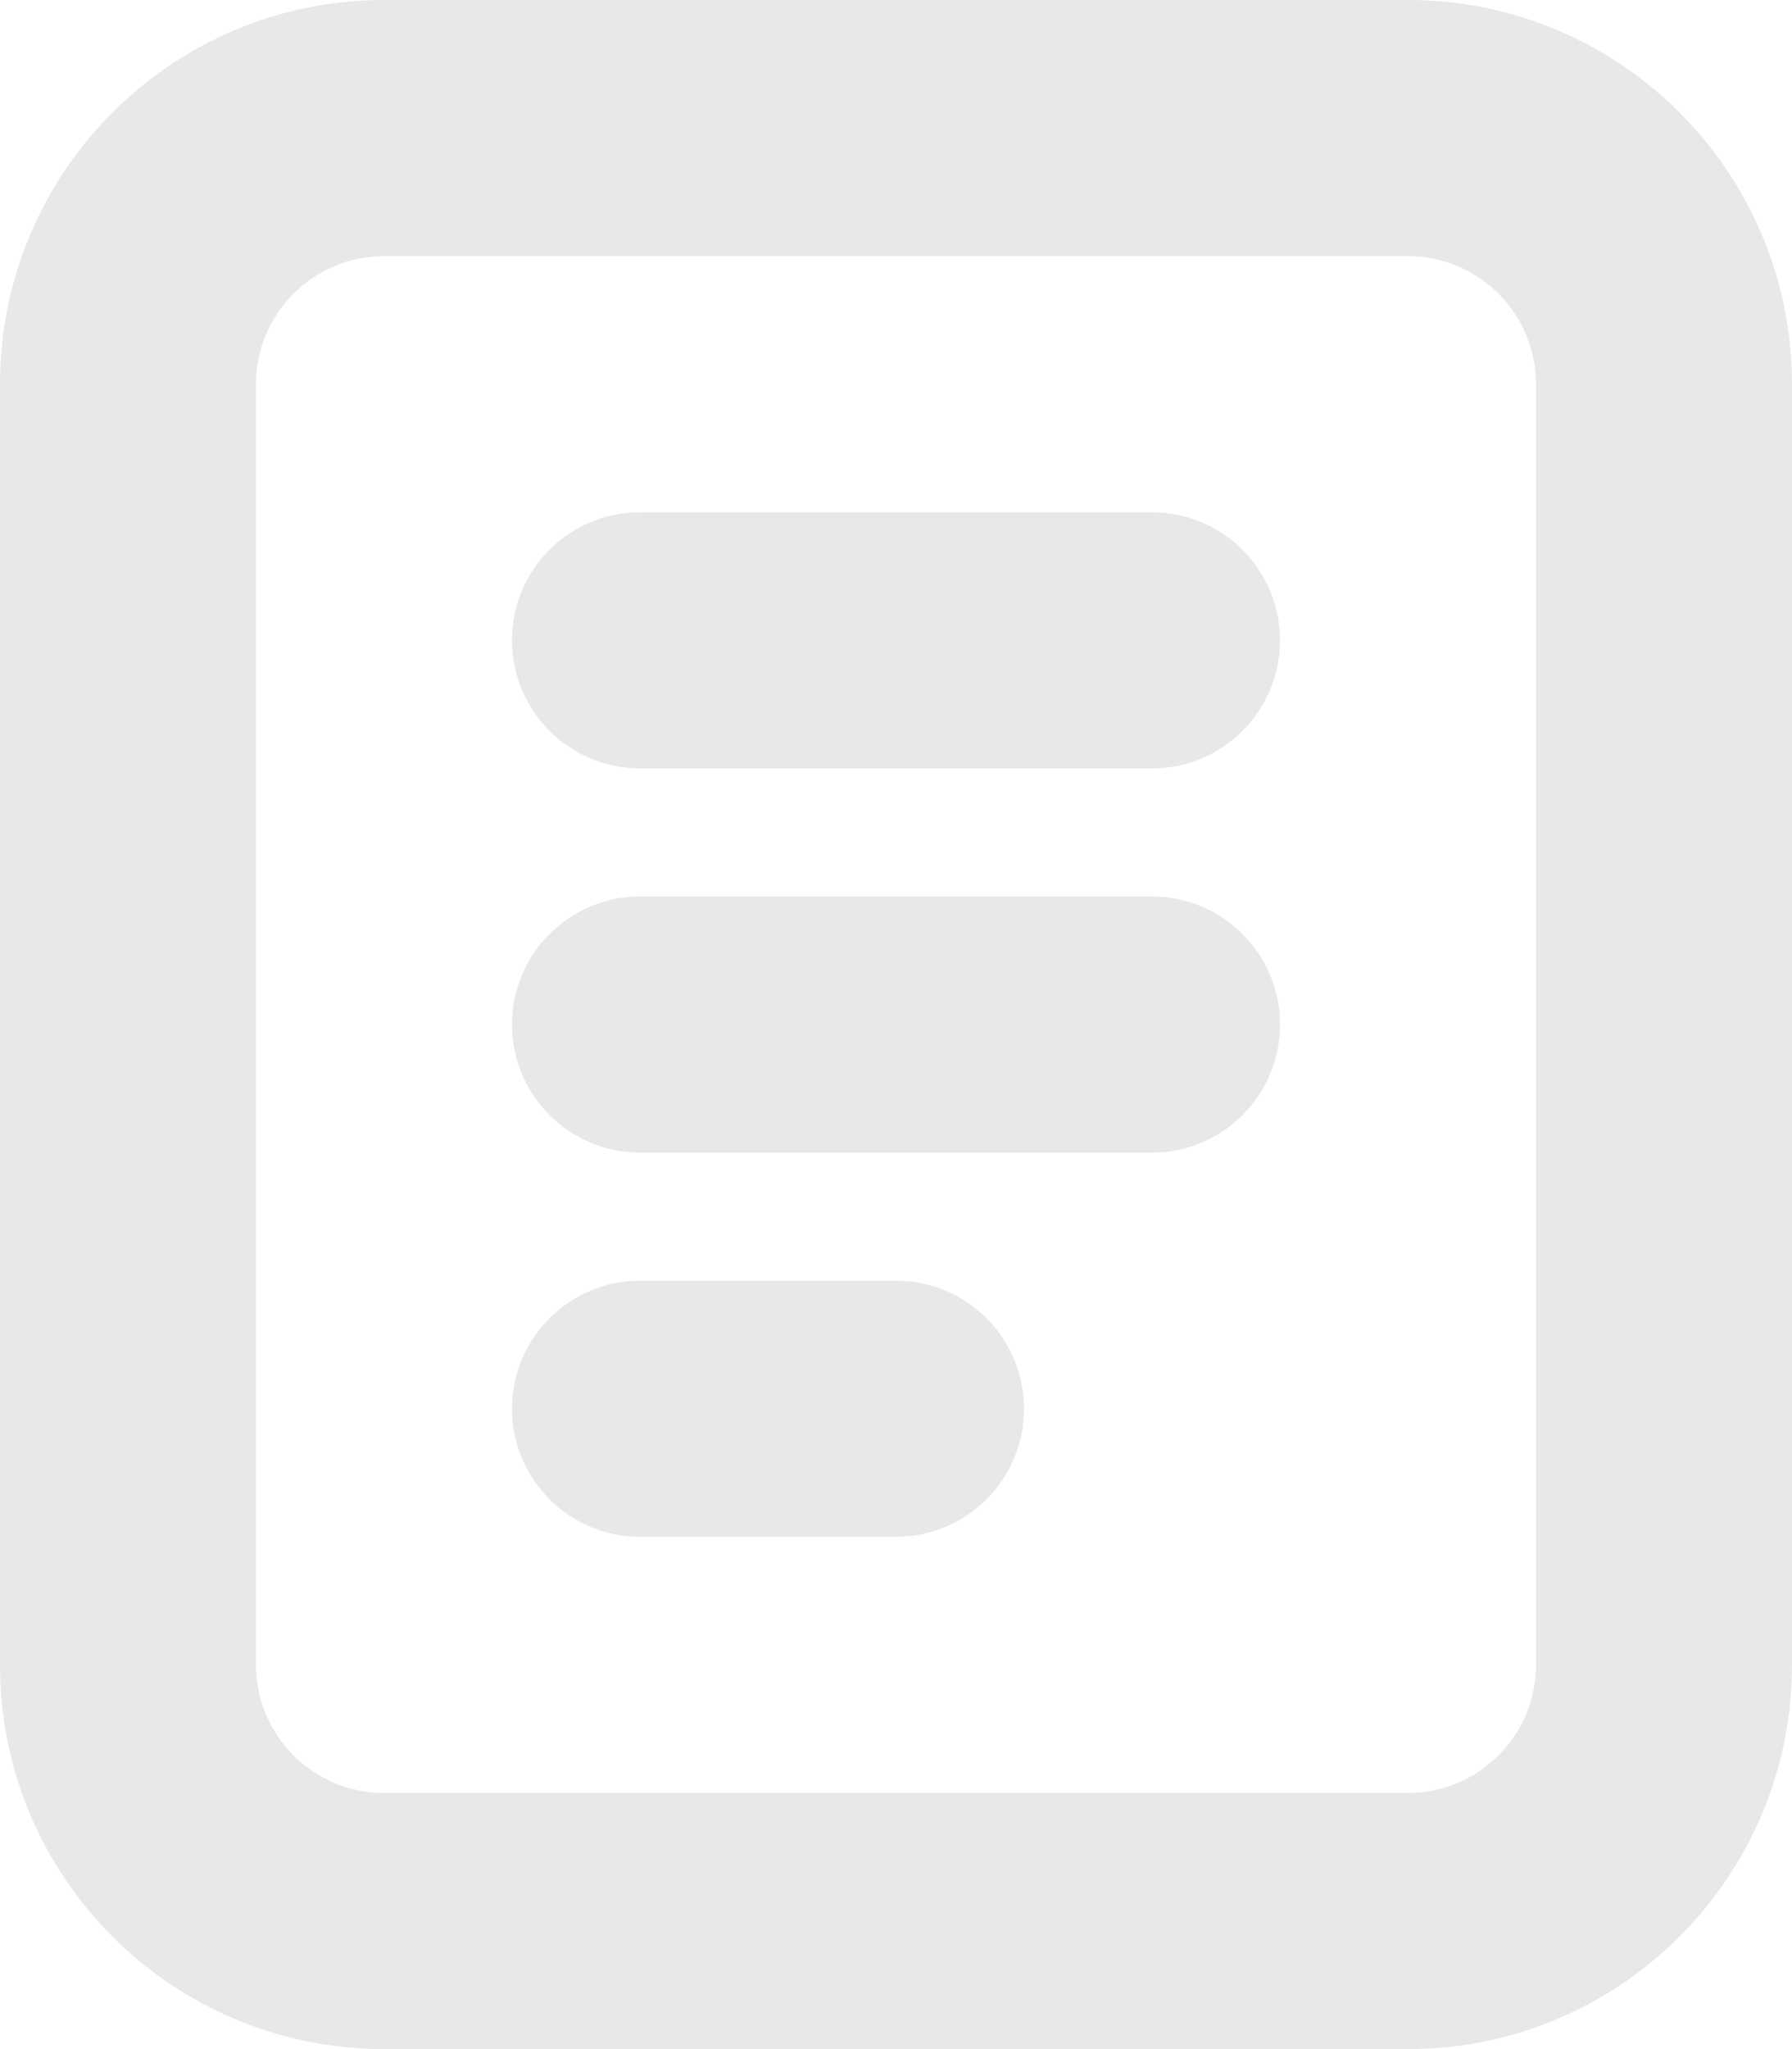 <svg width="14" height="16" viewBox="0 0 14 16" fill="none" xmlns="http://www.w3.org/2000/svg">
<path d="M10 5C10 5.552 9.552 6 9 6H5C4.448 6 4 5.552 4 5C4 4.448 4.448 4 5 4H9C9.552 4 10 4.448 10 5Z" fill="#E7E8EA"/>
<path d="M9 9C9.552 9 10 8.552 10 8C10 7.448 9.552 7 9 7H5C4.448 7 4 7.448 4 8C4 8.552 4.448 9 5 9H9Z" fill="#E7E8EA"/>
<path d="M7 12C7.552 12 8 11.552 8 11C8 10.448 7.552 10 7 10H5C4.448 10 4 10.448 4 11C4 11.552 4.448 12 5 12H7Z" fill="#E7E8EA"/>
<path fill-rule="evenodd" clip-rule="evenodd" d="M0 13C0 14.657 1.343 16 3 16H11C12.657 16 14 14.657 14 13V3C14 1.343 12.657 0 11 0H3C1.343 0 0 1.343 0 3V13ZM3 14C2.448 14 2 13.552 2 13V3C2 2.448 2.448 2 3 2H11C11.552 2 12 2.448 12 3V13C12 13.552 11.552 14 11 14H3Z" fill="#E7E8EA"/>
</svg>
